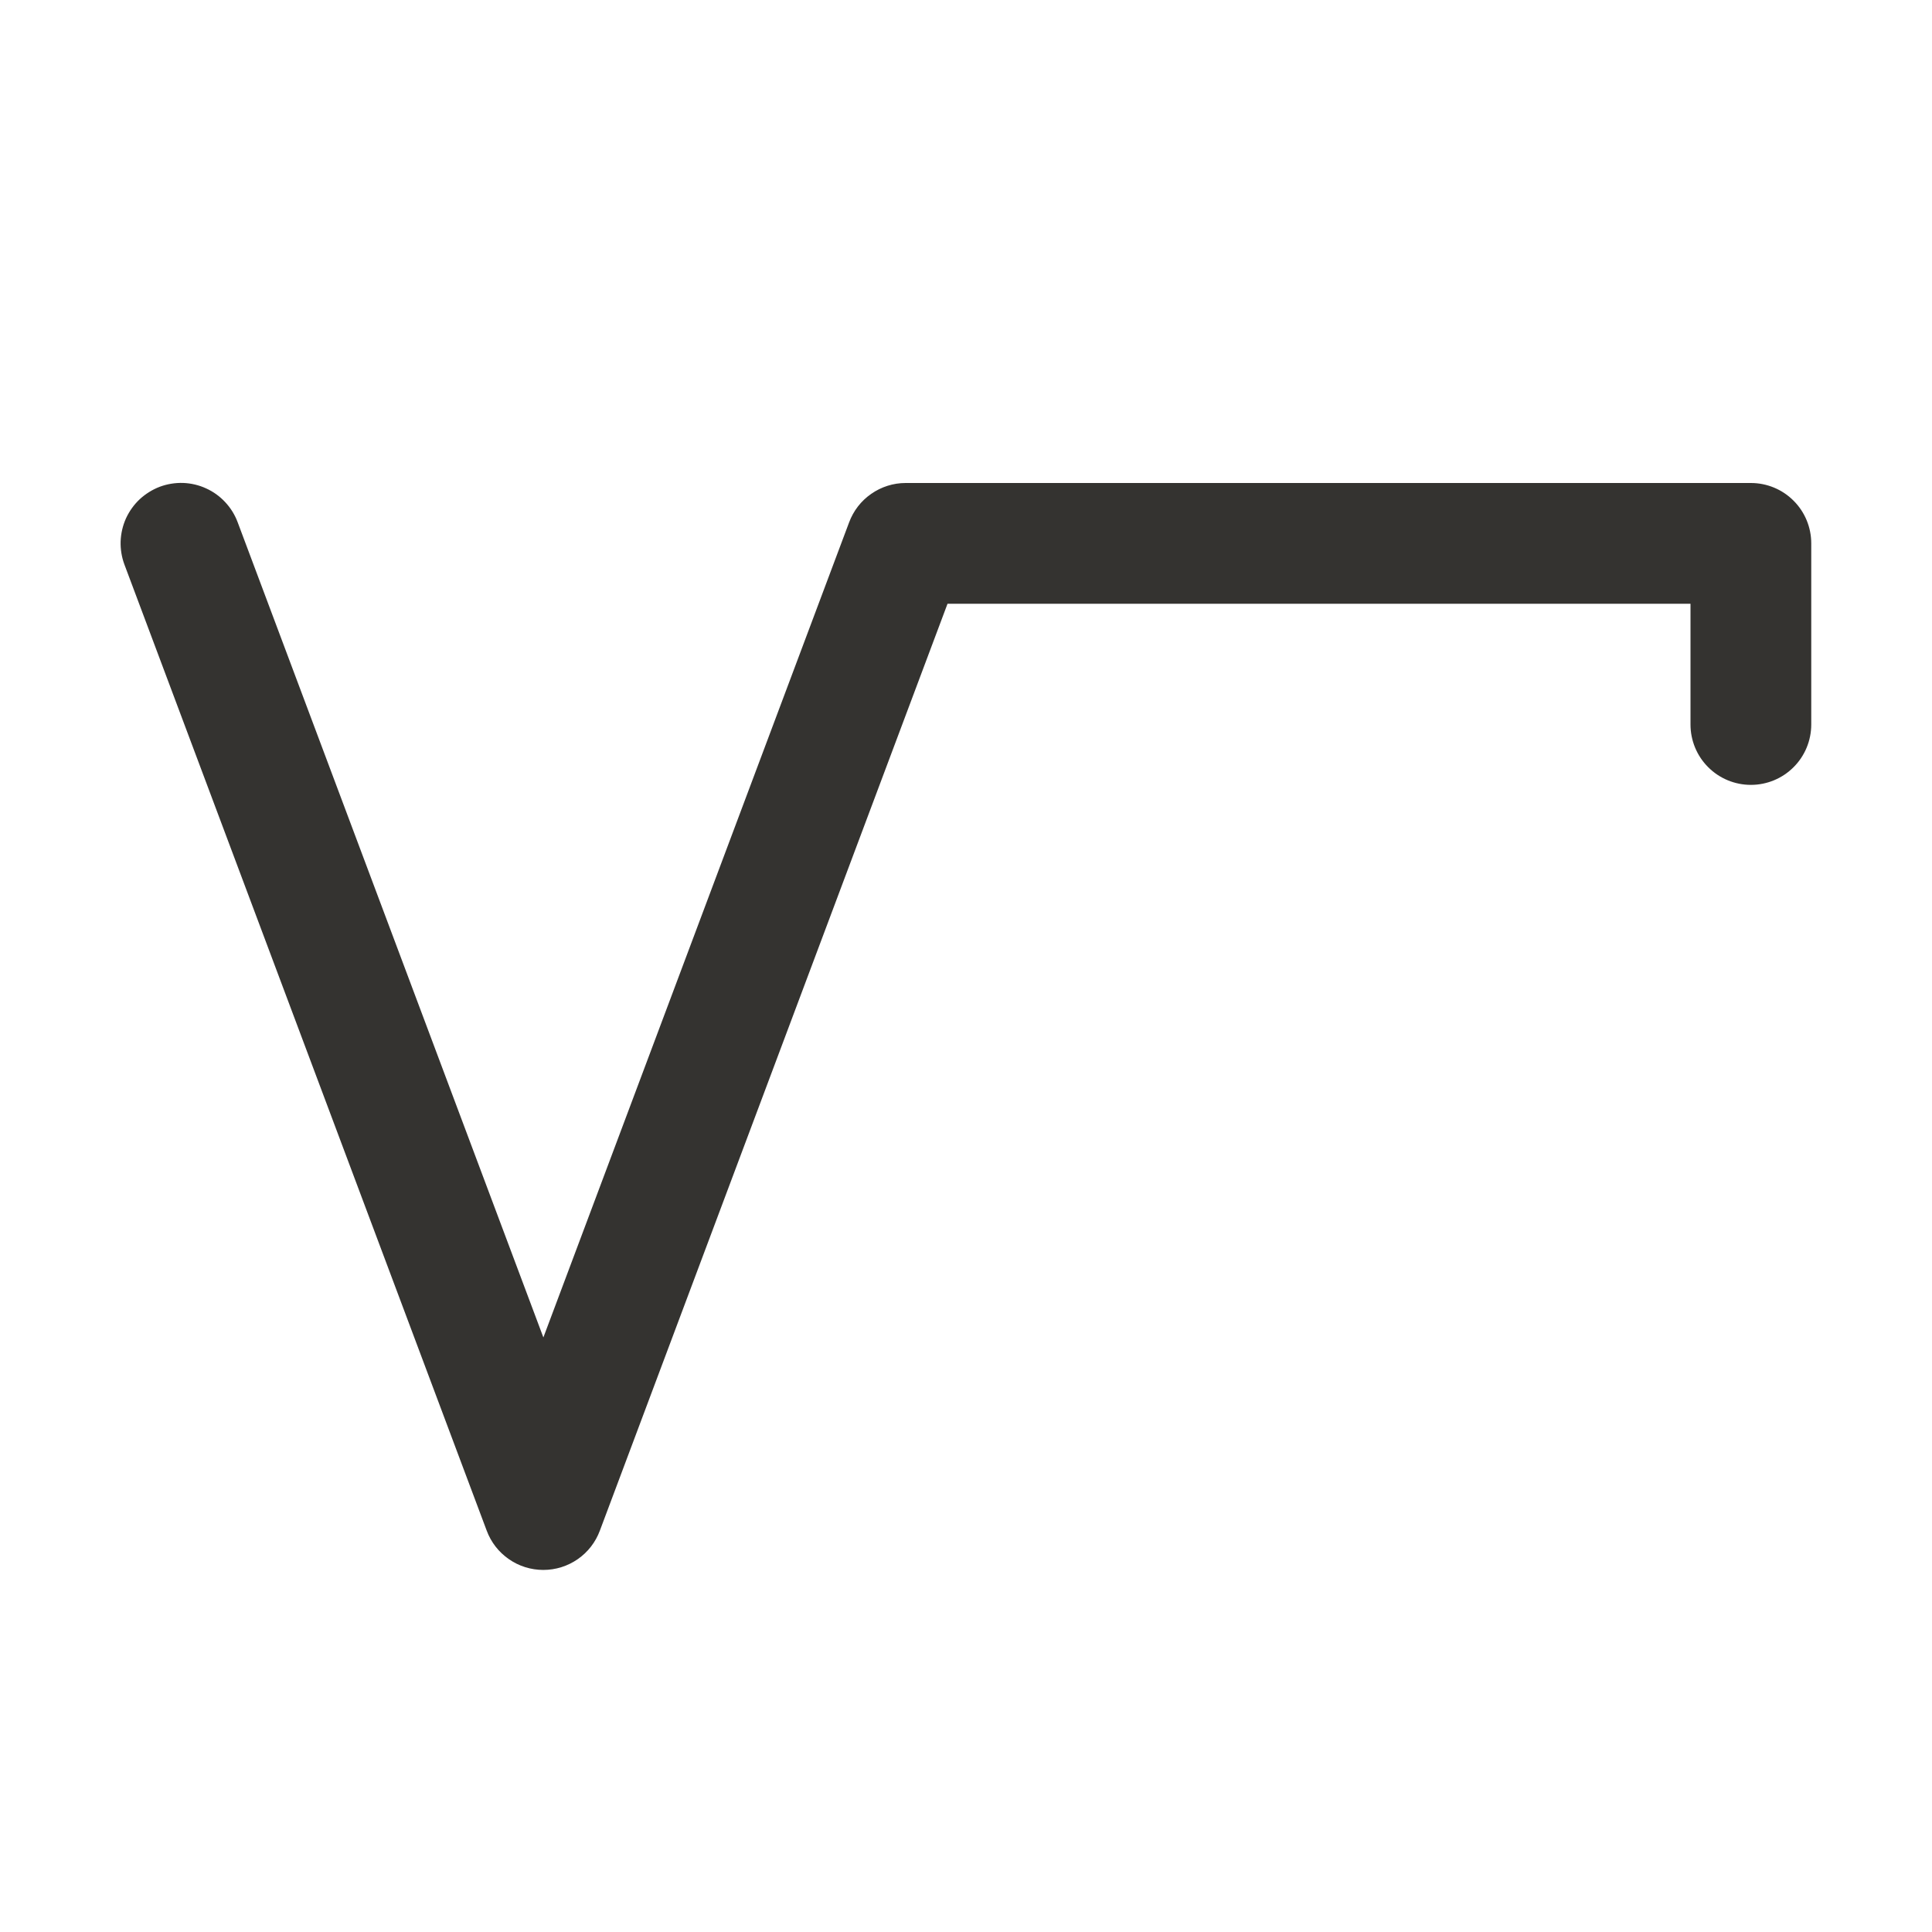<svg width="32" height="32" viewBox="0 0 32 32" fill="none" xmlns="http://www.w3.org/2000/svg">
<path d="M30 9V12C30 12.265 29.895 12.52 29.707 12.707C29.52 12.895 29.265 13 29 13C28.735 13 28.48 12.895 28.293 12.707C28.105 12.52 28 12.265 28 12V10H15.694L9.936 25.351C9.865 25.543 9.737 25.708 9.57 25.824C9.402 25.941 9.203 26.003 8.999 26.003C8.795 26.003 8.595 25.941 8.428 25.824C8.26 25.708 8.132 25.543 8.061 25.351L2.061 9.351C2.015 9.228 1.994 9.097 1.998 8.966C2.003 8.834 2.033 8.705 2.087 8.585C2.142 8.466 2.219 8.358 2.315 8.268C2.412 8.179 2.524 8.109 2.647 8.062C2.771 8.016 2.902 7.995 3.033 7.999C3.164 8.004 3.294 8.034 3.413 8.089C3.533 8.143 3.641 8.221 3.73 8.317C3.82 8.413 3.89 8.526 3.936 8.649L9 22.152L14.064 8.652C14.135 8.461 14.262 8.296 14.43 8.18C14.597 8.063 14.796 8 15 8H29C29.265 8 29.52 8.105 29.707 8.293C29.895 8.48 30 8.735 30 9Z" fill="#343330"/>
</svg>
